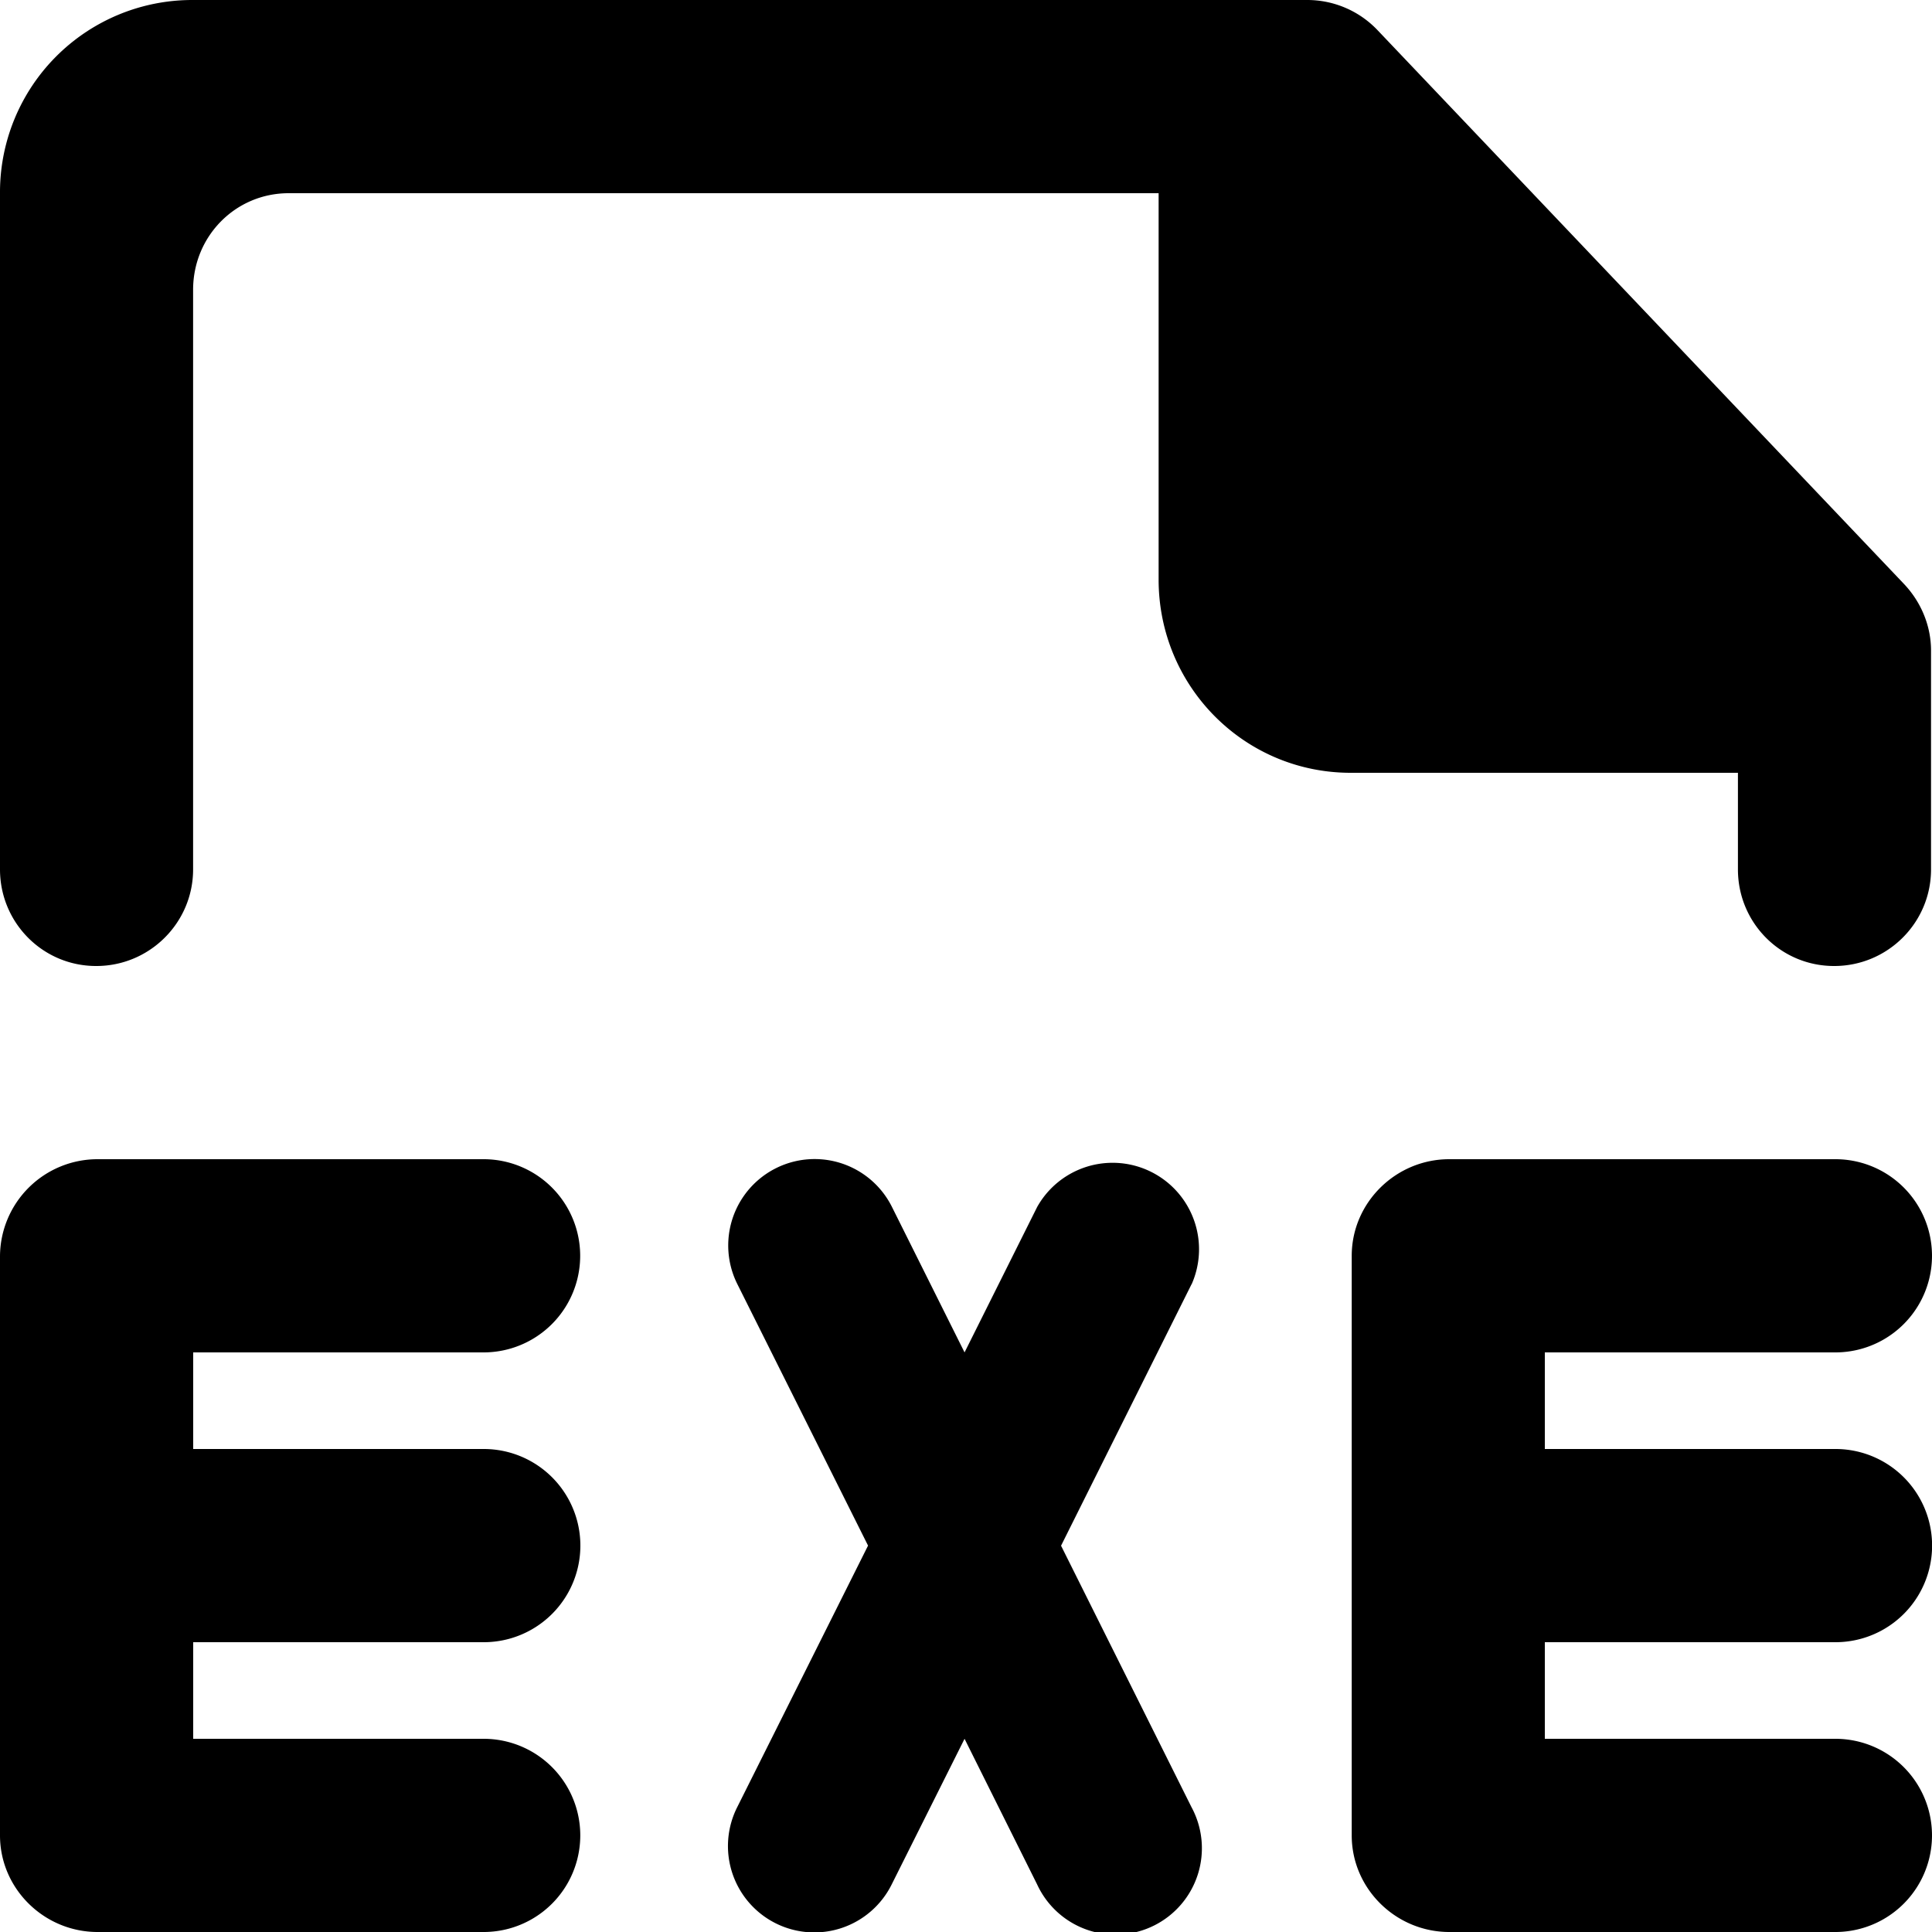 <svg xmlns="http://www.w3.org/2000/svg" viewBox="0 0 20 20"><path fill-rule="evenodd" d="M17.991 9c0 .553.443 1 .995 1h.002c.552 0 1.002-.447 1.002-1V6.735c0-.258-.104-.504-.28-.69L14.26.312A1.003 1.003 0 0013.533 0H1.99A1.99 1.99 0 000 2v7c0 .552.443 1 .995 1h.002c.552 0 1.002-.448 1.002-1V3c0-.553.437-1 .99-1h9.005v4c0 1.104.885 2 1.989 2h4.008v1zm1.01 8a1 1 0 100-2h-3.009v-1H19a1 1 0 100-2h-3.998c-.551 0-1.009.448-1.009 1v6c0 .553.458 1 1.01 1H19a1 1 0 100-2h-3.008v-1H19zM5.006 14a1 1 0 100-2H1.01A1.01 1.01 0 000 13v6c0 .553.458 1 1.01 1h3.997a1 1 0 100-2H2v-1h3.008a1 1 0 100-2H2v-1h3.008zm7.329-.706l-1.351 2.707 1.35 2.706a.894.894 0 11-1.598.8L9.985 18l-.753 1.505a.894.894 0 11-1.599-.8L8.986 16l-1.353-2.707a.894.894 0 111.6-.8L9.985 14l.752-1.506a.895.895 0 011.599.8z"/></svg>